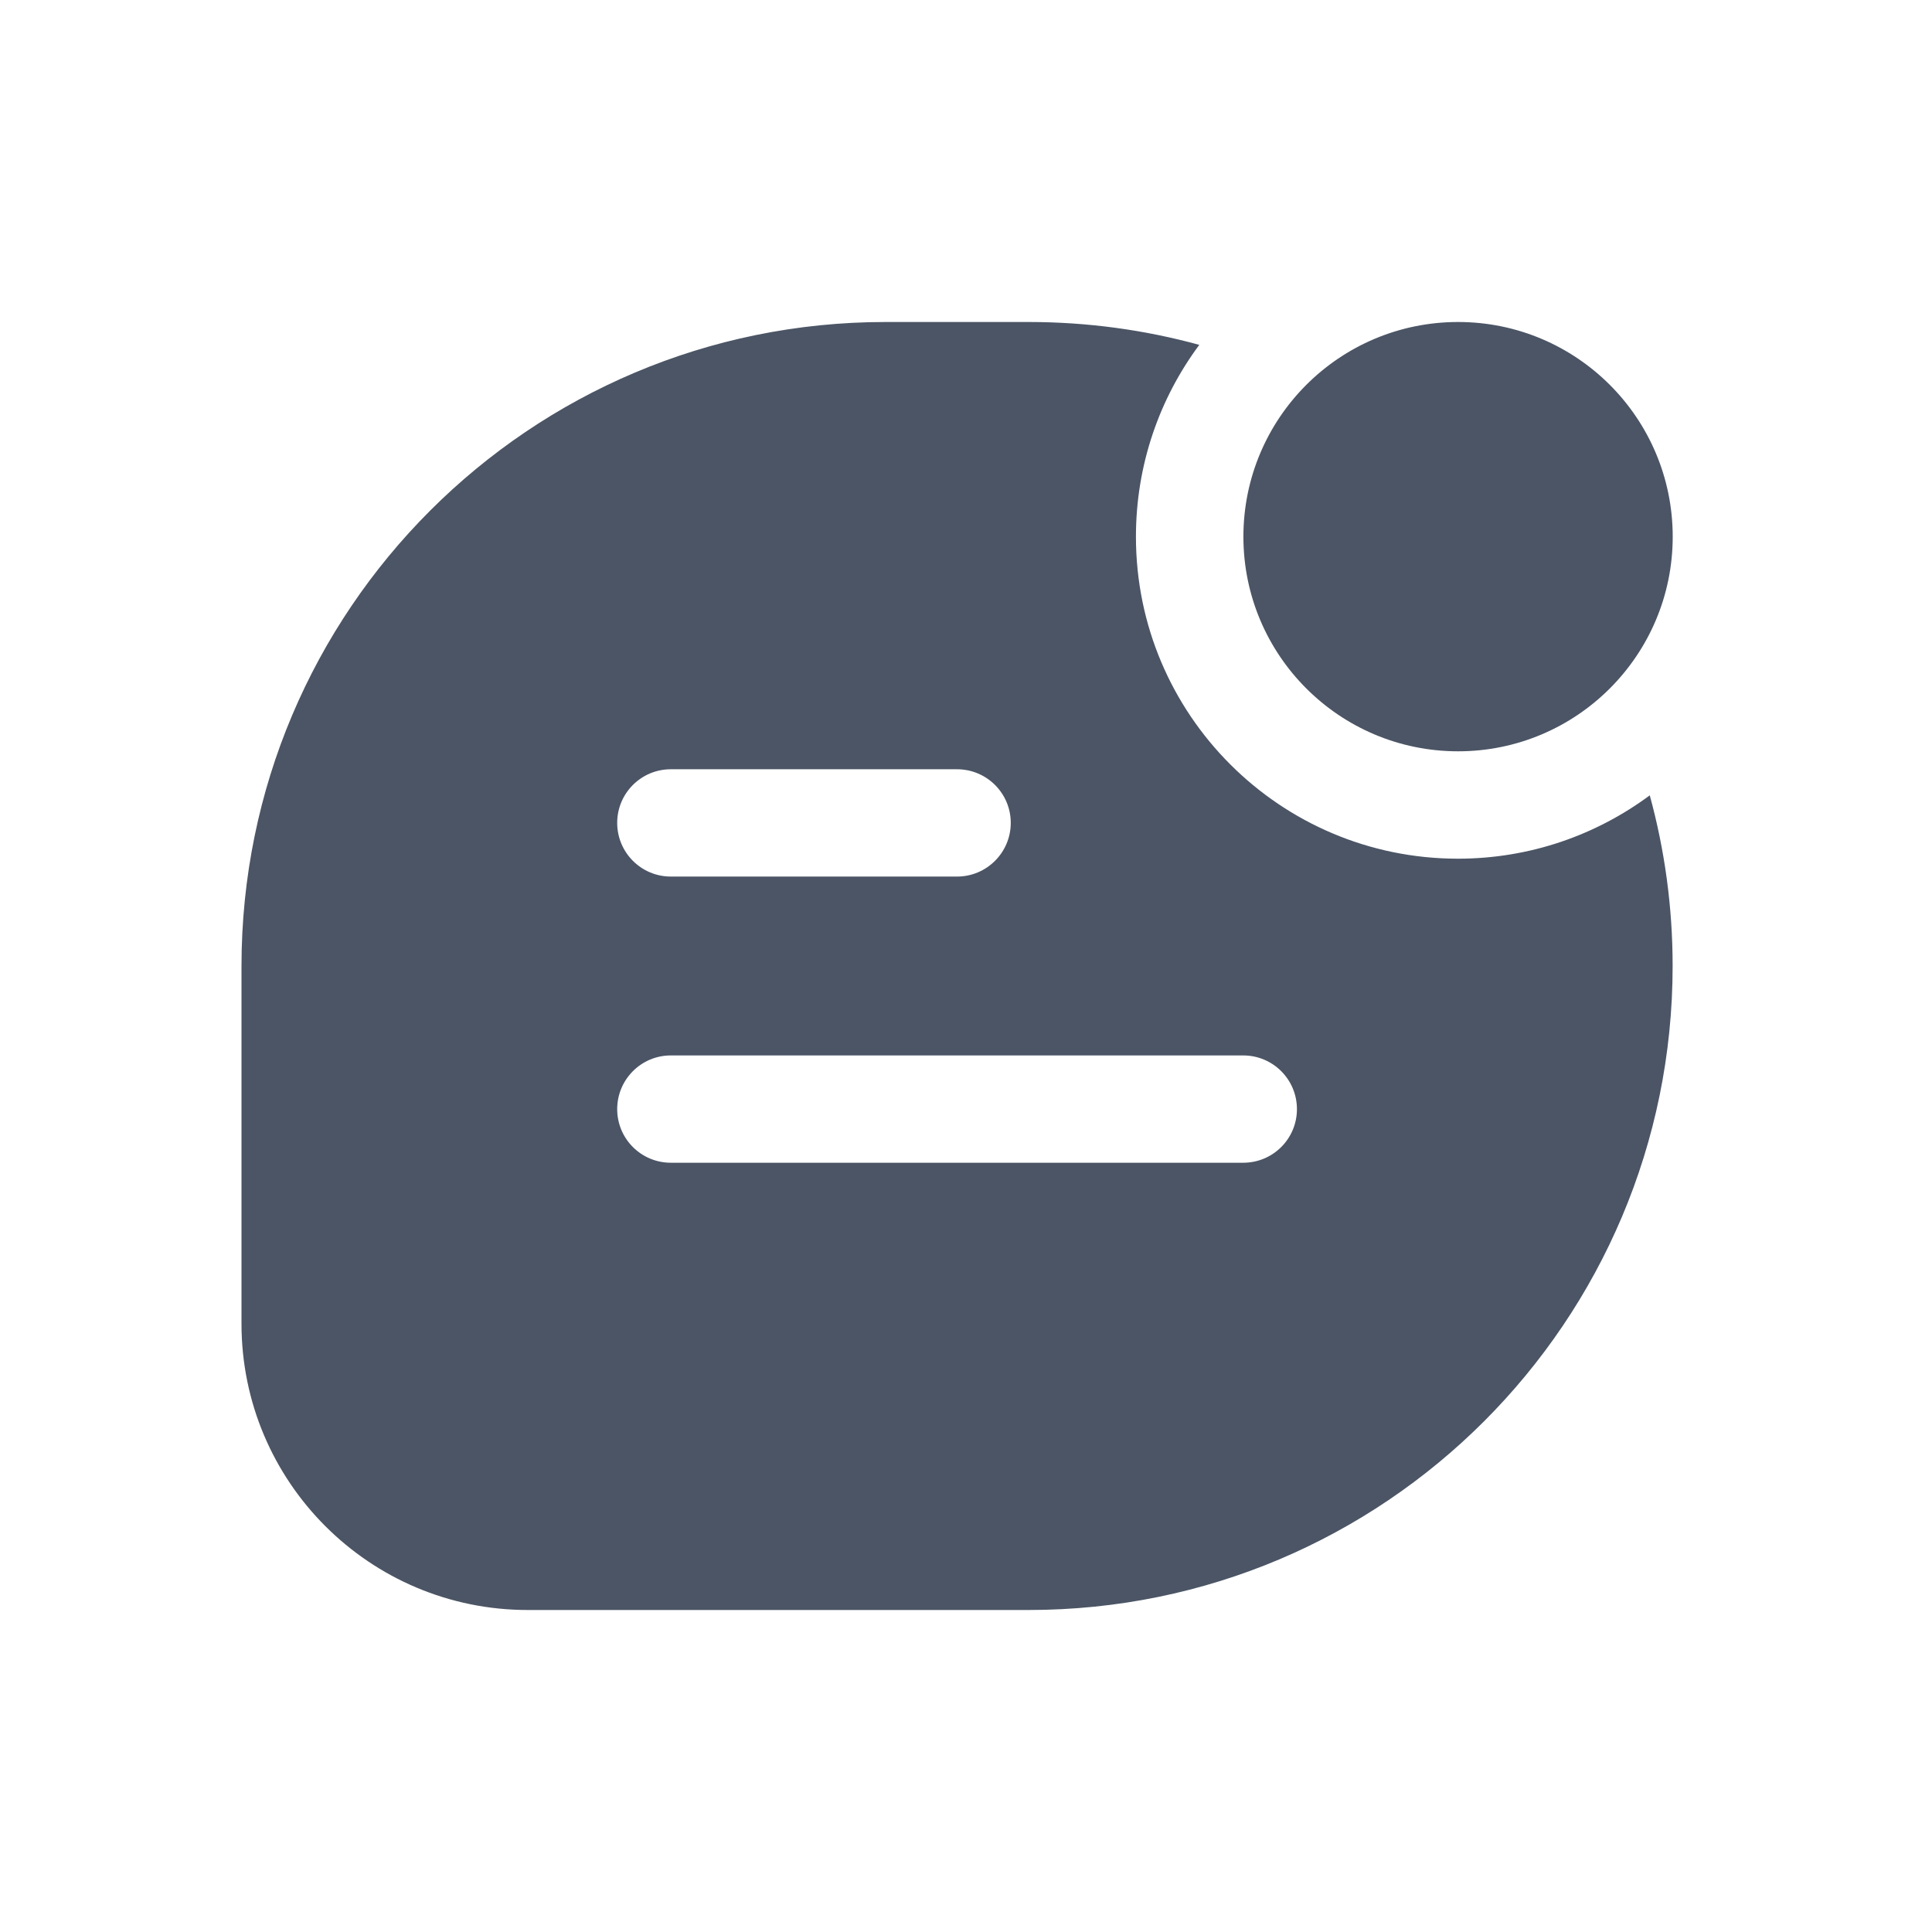 <svg width="24" height="24" viewBox="0 0 24 24" fill="none" xmlns="http://www.w3.org/2000/svg">
   <path fill-rule="evenodd" clip-rule="evenodd" d="M12.778 4C13.512 4 14.223 4.099 14.898 4.284C14.404 4.949 14.111 5.774 14.111 6.667C14.111 8.876 15.902 10.667 18.111 10.667C19.004 10.667 19.828 10.374 20.494 9.88C20.679 10.555 20.778 11.266 20.778 12C20.778 16.418 17.196 20 12.778 20H6.556C4.592 20 3 18.408 3 16.444V12C3 7.582 6.582 4 11 4H12.778ZM7.667 10.222C7.667 9.854 7.965 9.556 8.333 9.556H11.889C12.257 9.556 12.556 9.854 12.556 10.222C12.556 10.59 12.257 10.889 11.889 10.889H8.333C7.965 10.889 7.667 10.59 7.667 10.222ZM7.667 13.778C7.667 13.41 7.965 13.111 8.333 13.111H15.444C15.813 13.111 16.111 13.41 16.111 13.778C16.111 14.146 15.813 14.444 15.444 14.444H8.333C7.965 14.444 7.667 14.146 7.667 13.778ZM18.113 9.333C19.585 9.333 20.779 8.139 20.779 6.667C20.779 5.194 19.585 4 18.113 4C16.64 4 15.446 5.194 15.446 6.667C15.446 8.139 16.64 9.333 18.113 9.333Z" fill="#4B5565"/>
</svg>
